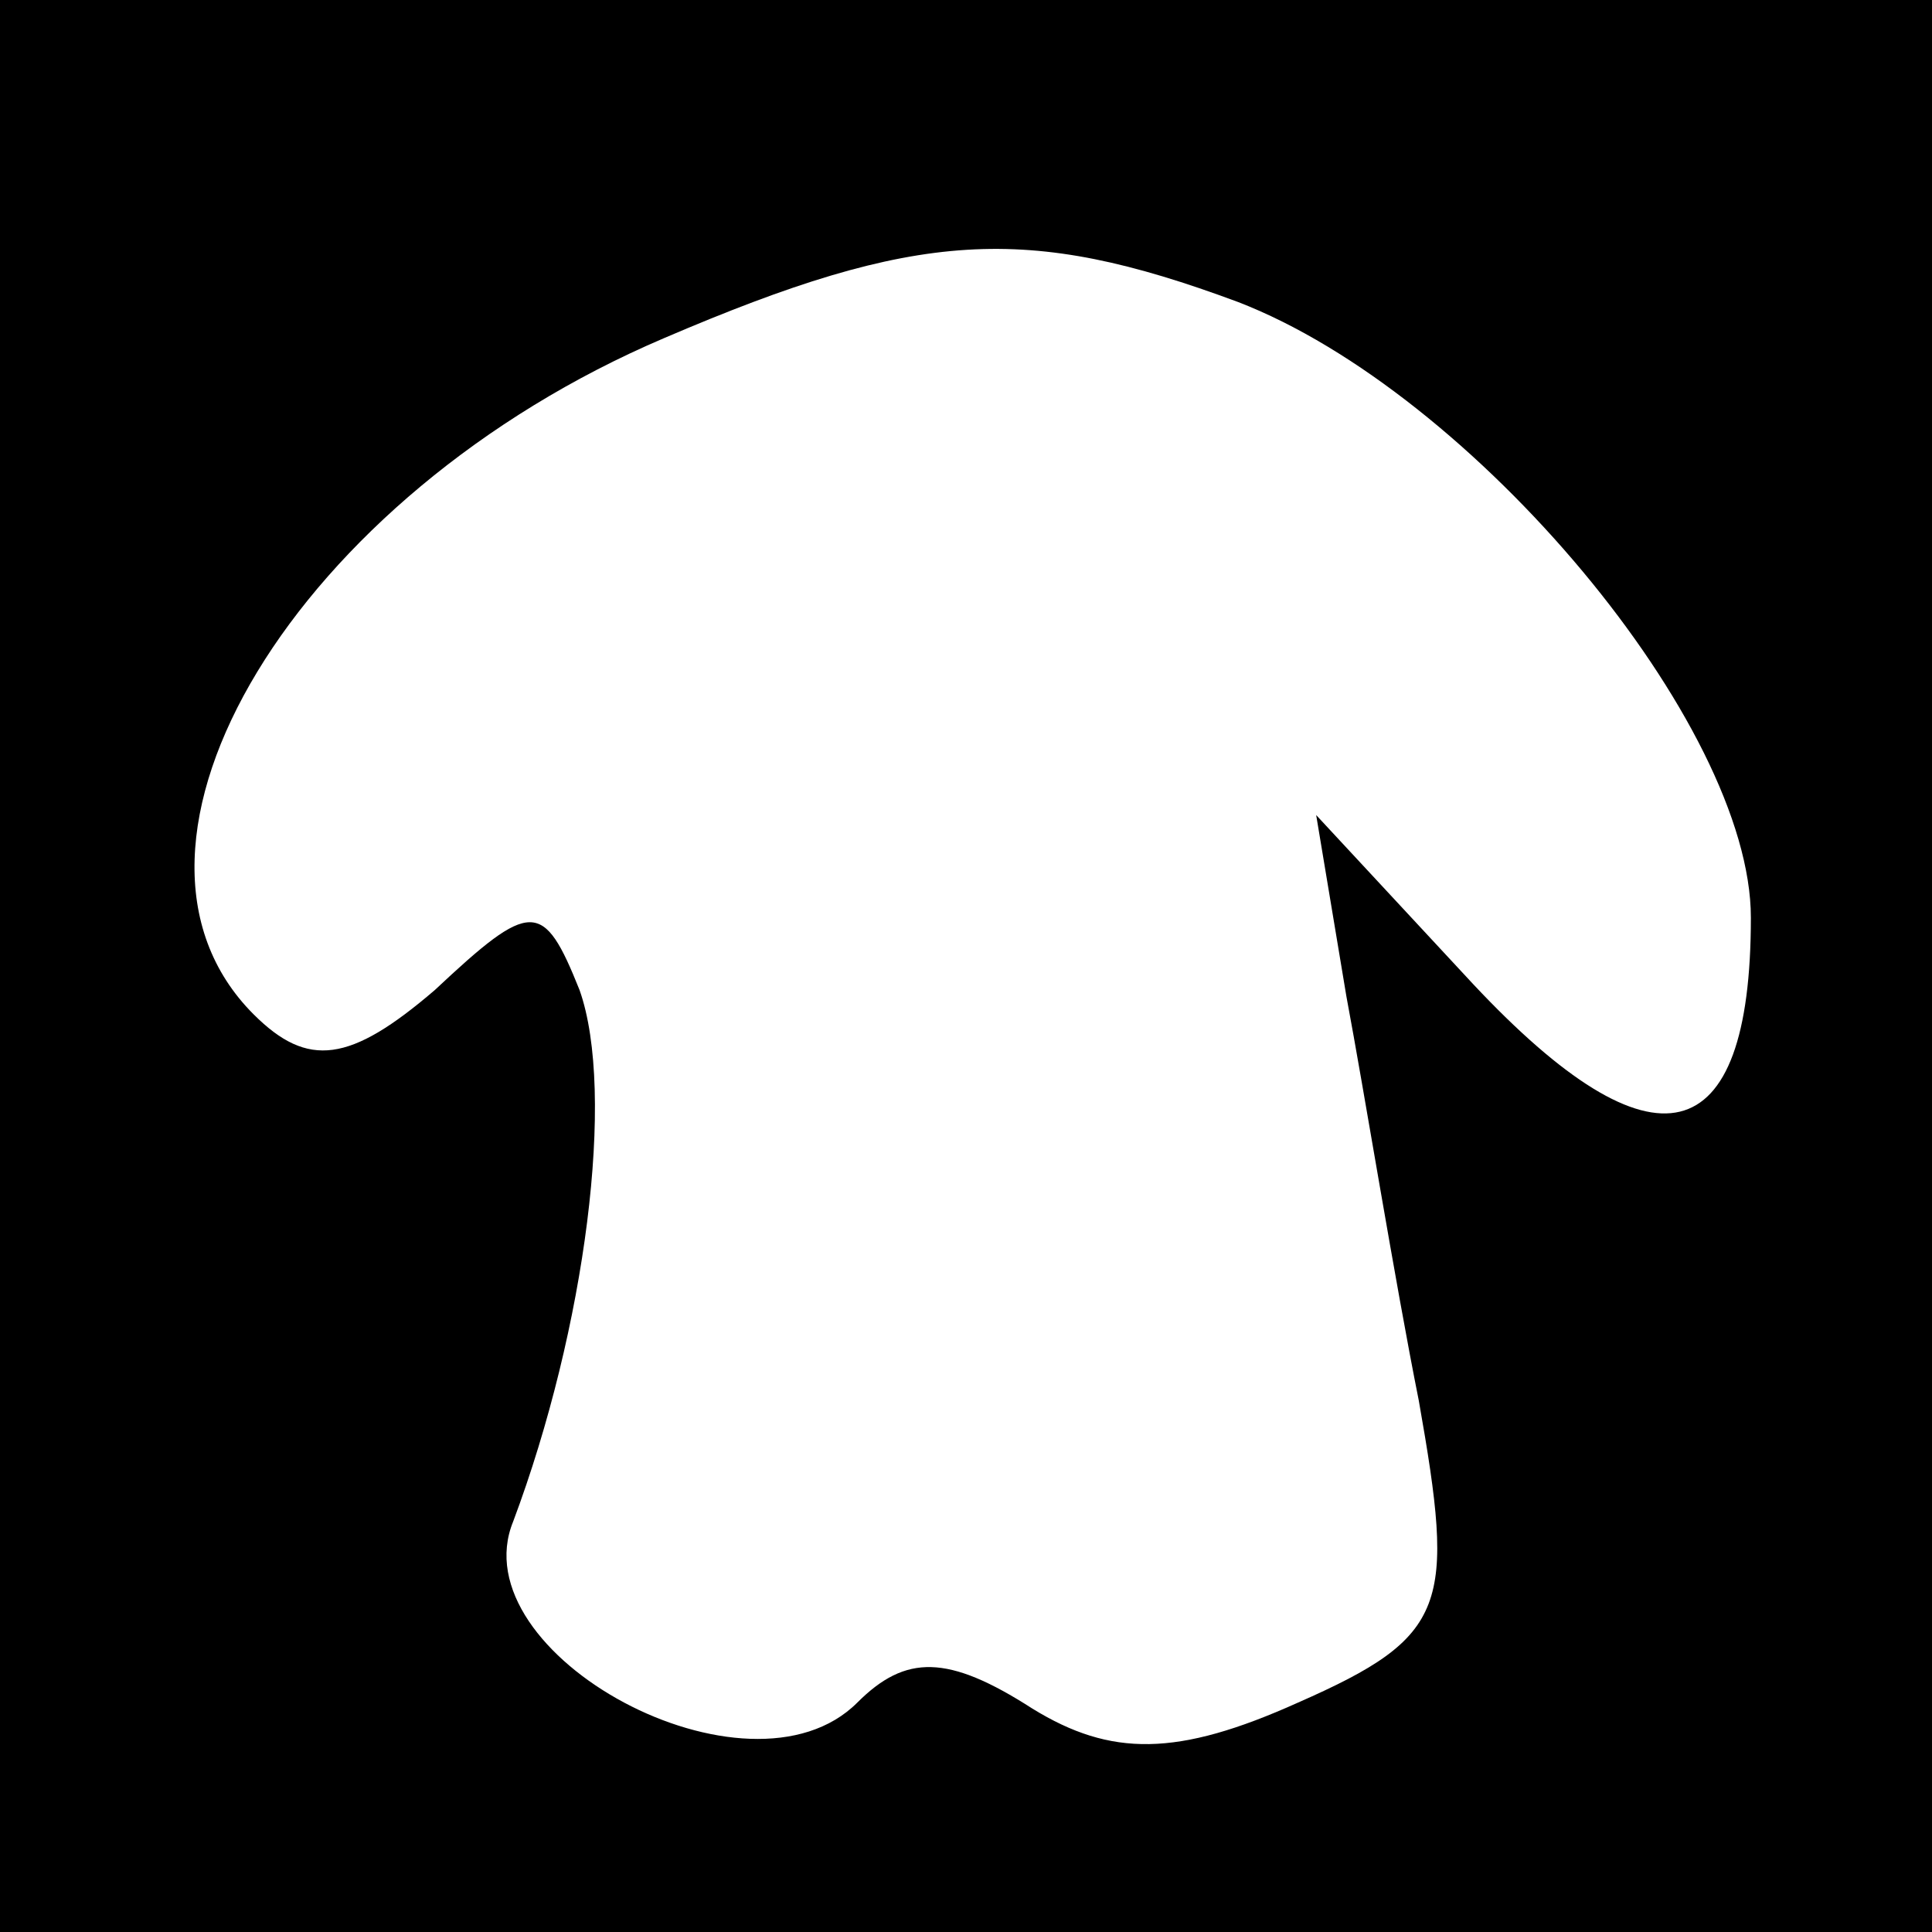 <?xml version="1.0" standalone="no"?>
<!DOCTYPE svg PUBLIC "-//W3C//DTD SVG 20010904//EN"
 "http://www.w3.org/TR/2001/REC-SVG-20010904/DTD/svg10.dtd">
<svg version="1.0" xmlns="http://www.w3.org/2000/svg"
 width="32pt" height="32pt" viewBox="0 0 32 32"
 preserveAspectRatio="xMidYMid meet">
<rect x="0" y="0" width="32" height="32" fill="#808080" stroke="none"/>
<g transform="translate(0,32) scale(0.1,-0.1)"
fill="#000000" stroke="none">
<path fill="#000000" stroke="none" d="M0 160 l0 -160 160 0 160 0 0 160 0
160 -160 0 -160 0 0 -160z"/>
<path fill="#ffffff" stroke="none" d="M205 270 c39 -15 85 -70 85 -102 0 -39
-16 -43 -46 -11 l-26 28 5 -30 c3 -16 8 -47 12 -67 6 -34 5 -39 -20 -50 -20
-9 -31 -9 -44 -1 -14 9 -21 9 -29 1 -18 -18 -66 8 -57 30 12 32 17 71 11 88
-6 15 -8 15 -24 0 -14 -12 -21 -13 -30 -4 -28 28 7 86 68 112 42 18 60 19 95
6z"/>
</g>
</svg>
